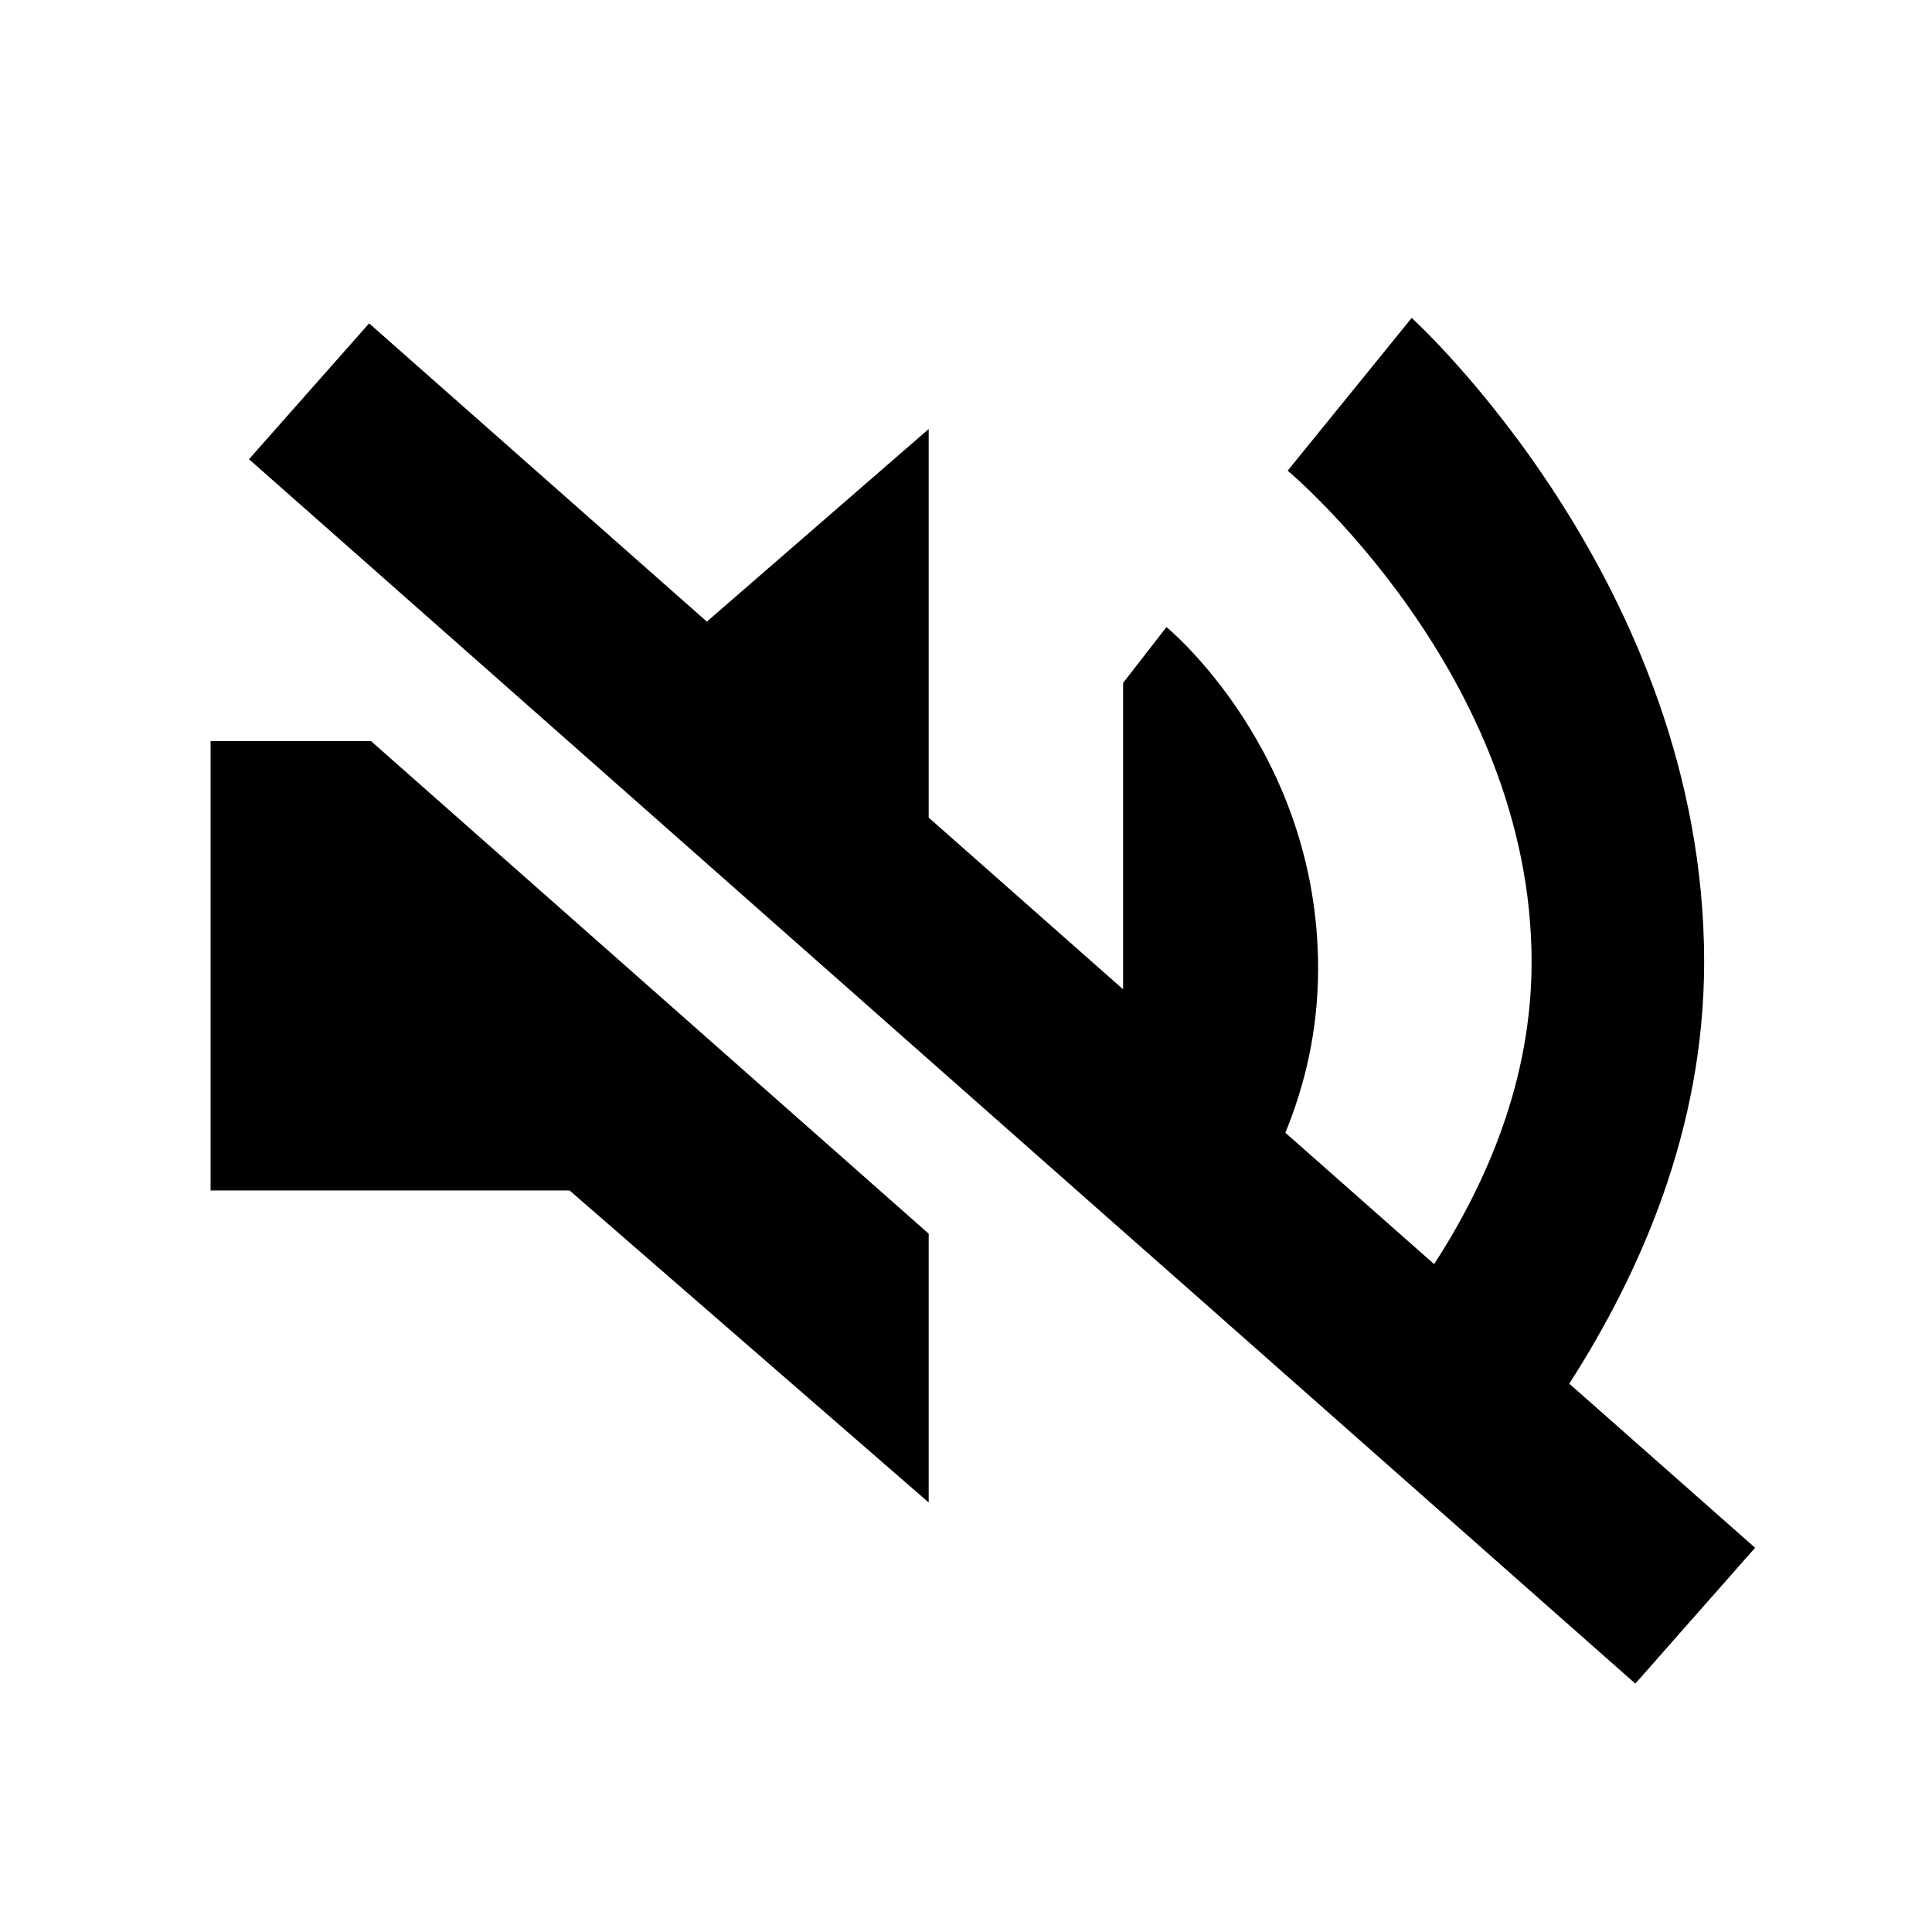 <svg
   xmlns="http://www.w3.org/2000/svg"
   viewBox="0 0 16 16">
  <path
     id="rect923-4"
     d="M 11.691 2.633 L 10.664 3.898 C 10.664 3.898 12.684 5.584 12.684 7.967 C 12.684 8.947 12.311 9.797 11.877 10.469 L 10.645 9.381 C 10.801 8.998 10.916 8.548 10.916 8.02 C 10.916 6.219 9.66 5.193 9.66 5.193 L 9.301 5.656 L 9.301 8.193 L 7.691 6.771 L 7.691 3.553 L 5.854 5.148 L 3.057 2.678 L 2.062 3.803 L 4.705 6.137 L 7.691 8.775 L 9.301 10.197 L 9.807 10.643 L 10.93 11.635 L 12.086 12.656 L 13.543 13.943 L 14.535 12.818 L 12.996 11.459 C 13.583 10.544 14.113 9.354 14.113 7.967 C 14.113 4.826 11.691 2.633 11.691 2.633 z M 1.744 6.137 L 1.744 9.859 L 4.717 9.859 L 7.691 12.443 L 7.691 10.217 L 3.072 6.137 L 1.744 6.137 z " />
  <g
     id="path2804"
     transform="translate(-0.495,0.561)">
    <path
       d="M 2.528,3.658 14.007,13.799"
       id="path2808" />
  </g>
  <g
     id="g2816"
     transform="translate(0.031,-0.418)">
    <path
       d="M 2.528,3.658 14.007,13.799"
       id="path2812" />
  </g>
</svg>
